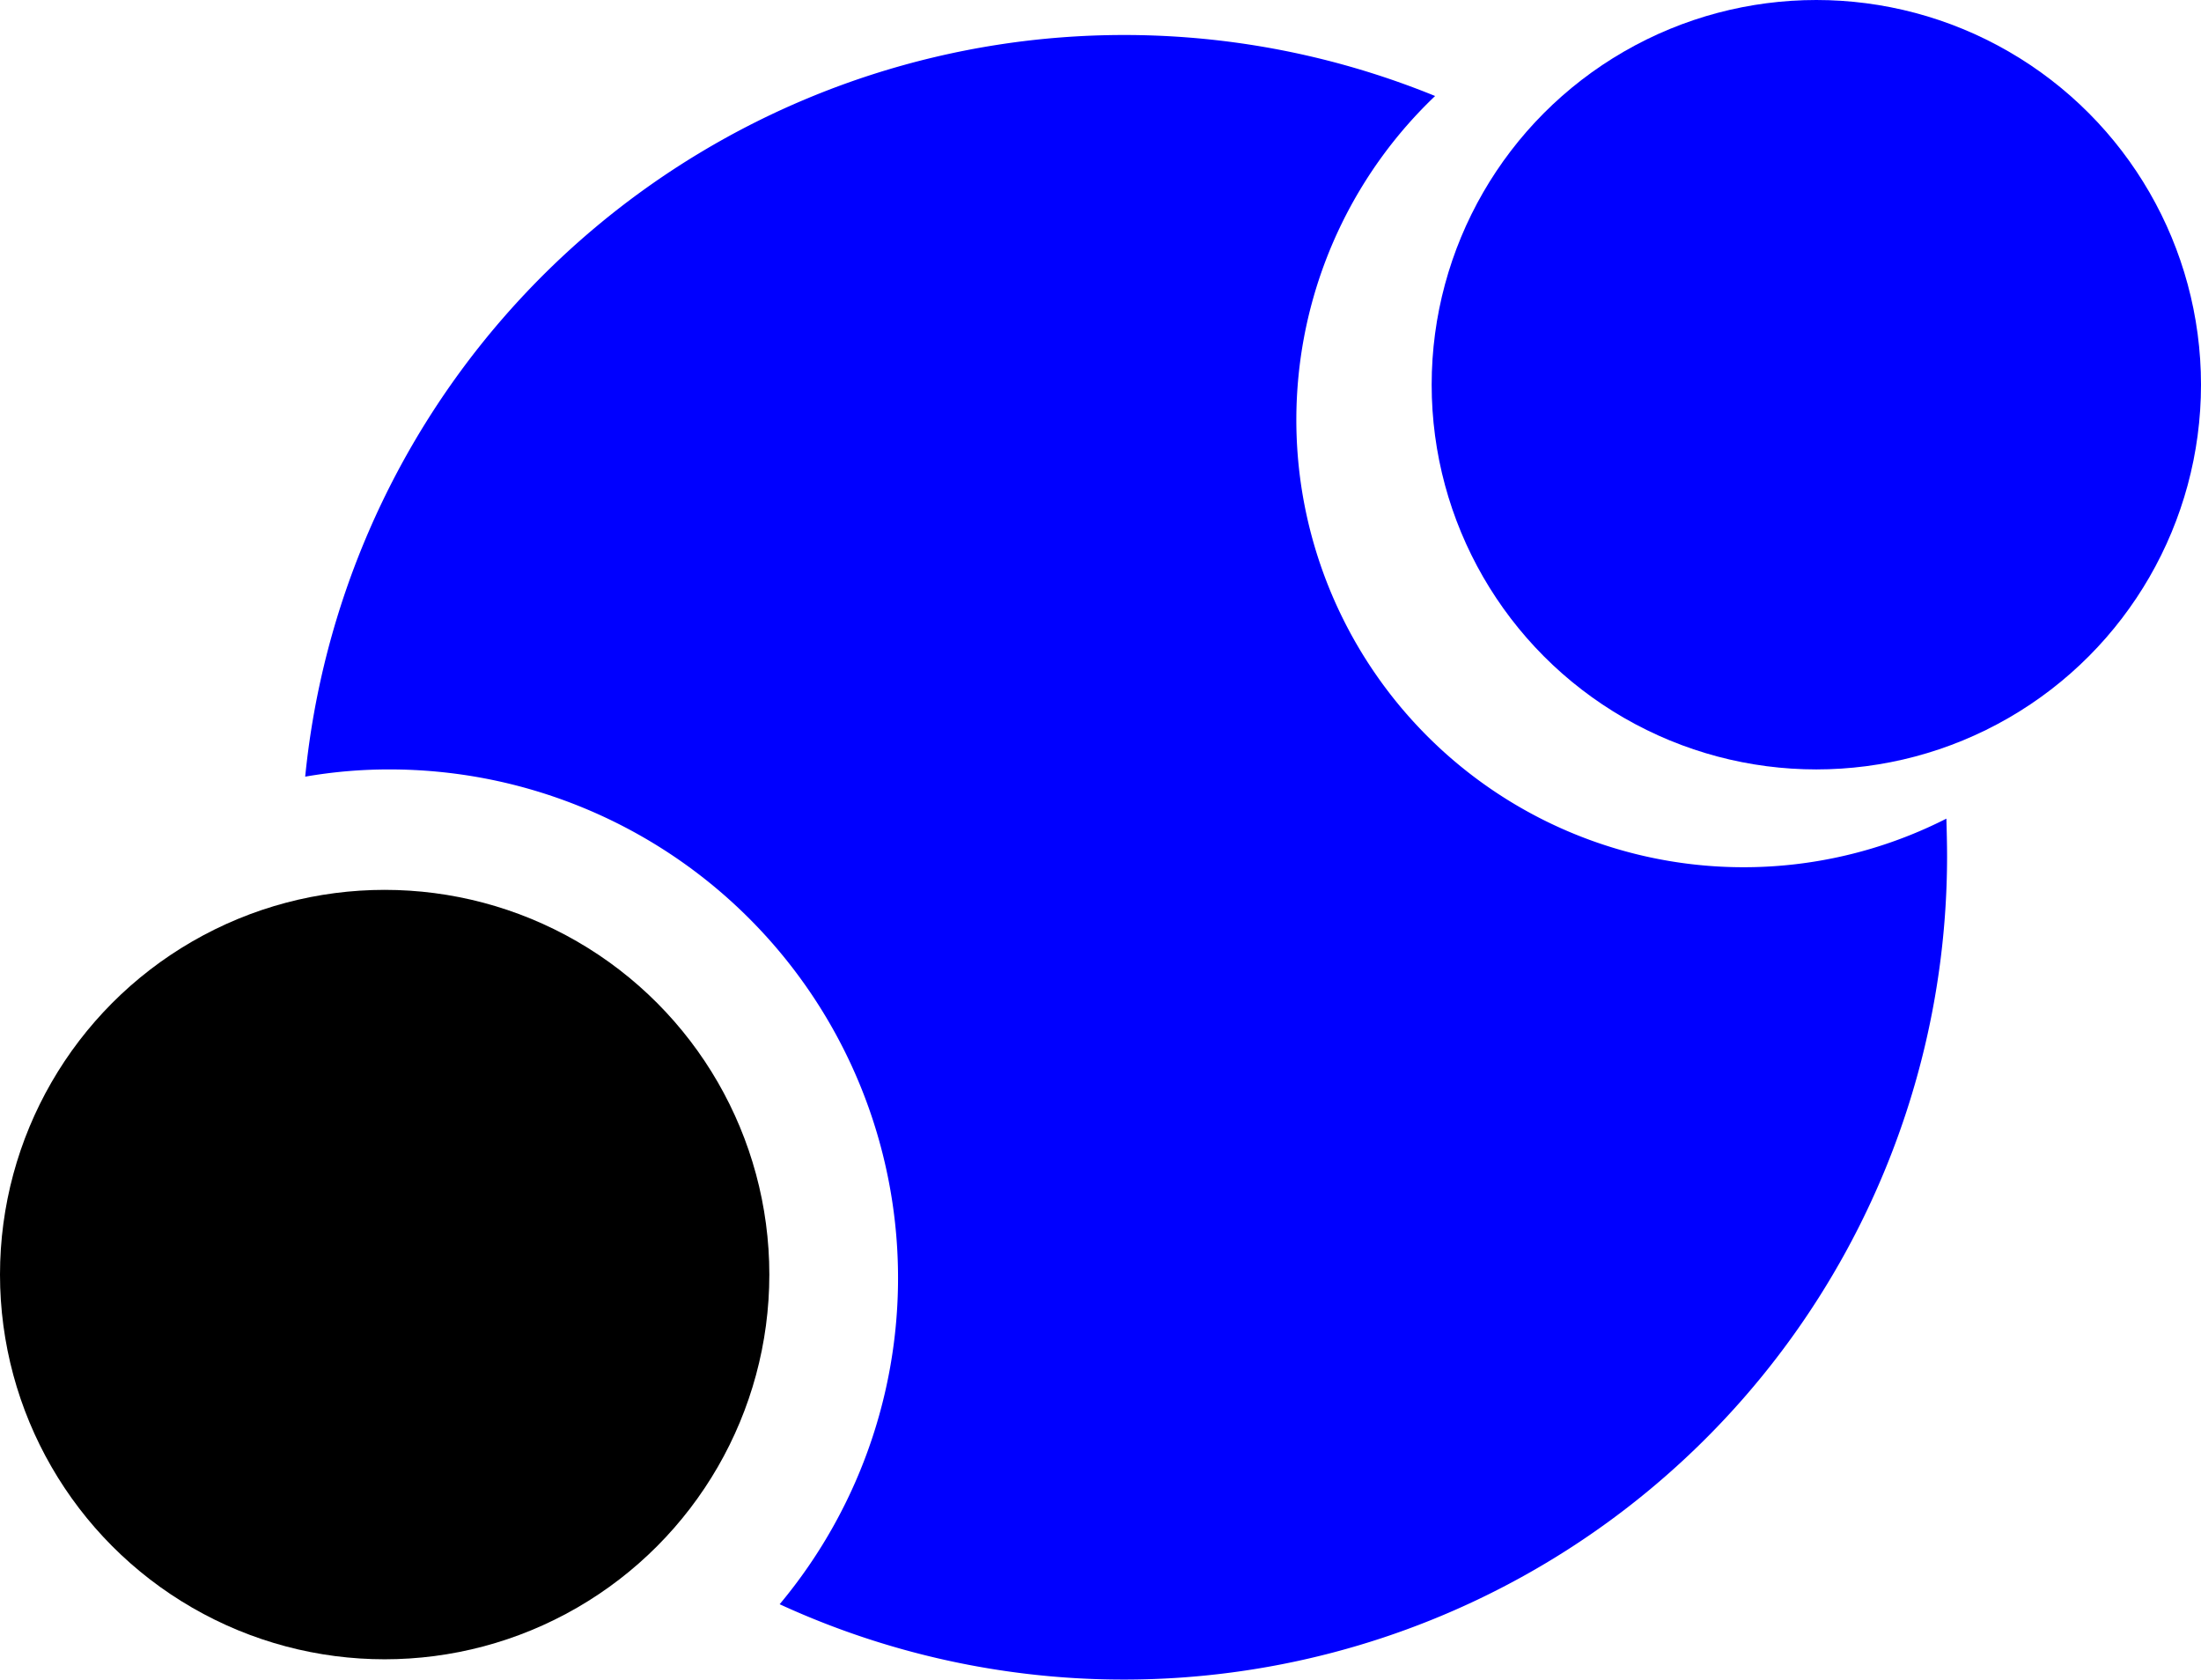 <svg xmlns="http://www.w3.org/2000/svg" viewBox="0 0 63.97 48.81"><defs><style>.cls-1{fill:blue;}</style></defs><title>Asset 13bee-logo</title><g id="Layer_2" data-name="Layer 2"><g id="Layer_1-2" data-name="Layer 1"><circle class="cls-1" cx="52.79" cy="11.18" r="11.18"/><circle cx="11.18" cy="37.04" r="11.18"/><path class="cls-1" d="M56.57,23.79a13,13,0,0,1-14.86-21A23.92,23.92,0,0,0,8.87,22.57a14.22,14.22,0,0,1,2.45-.21A14.78,14.78,0,0,1,22.66,46.62,23.93,23.93,0,0,0,56.59,24.9C56.59,24.53,56.58,24.16,56.57,23.79Z"/></g></g></svg>